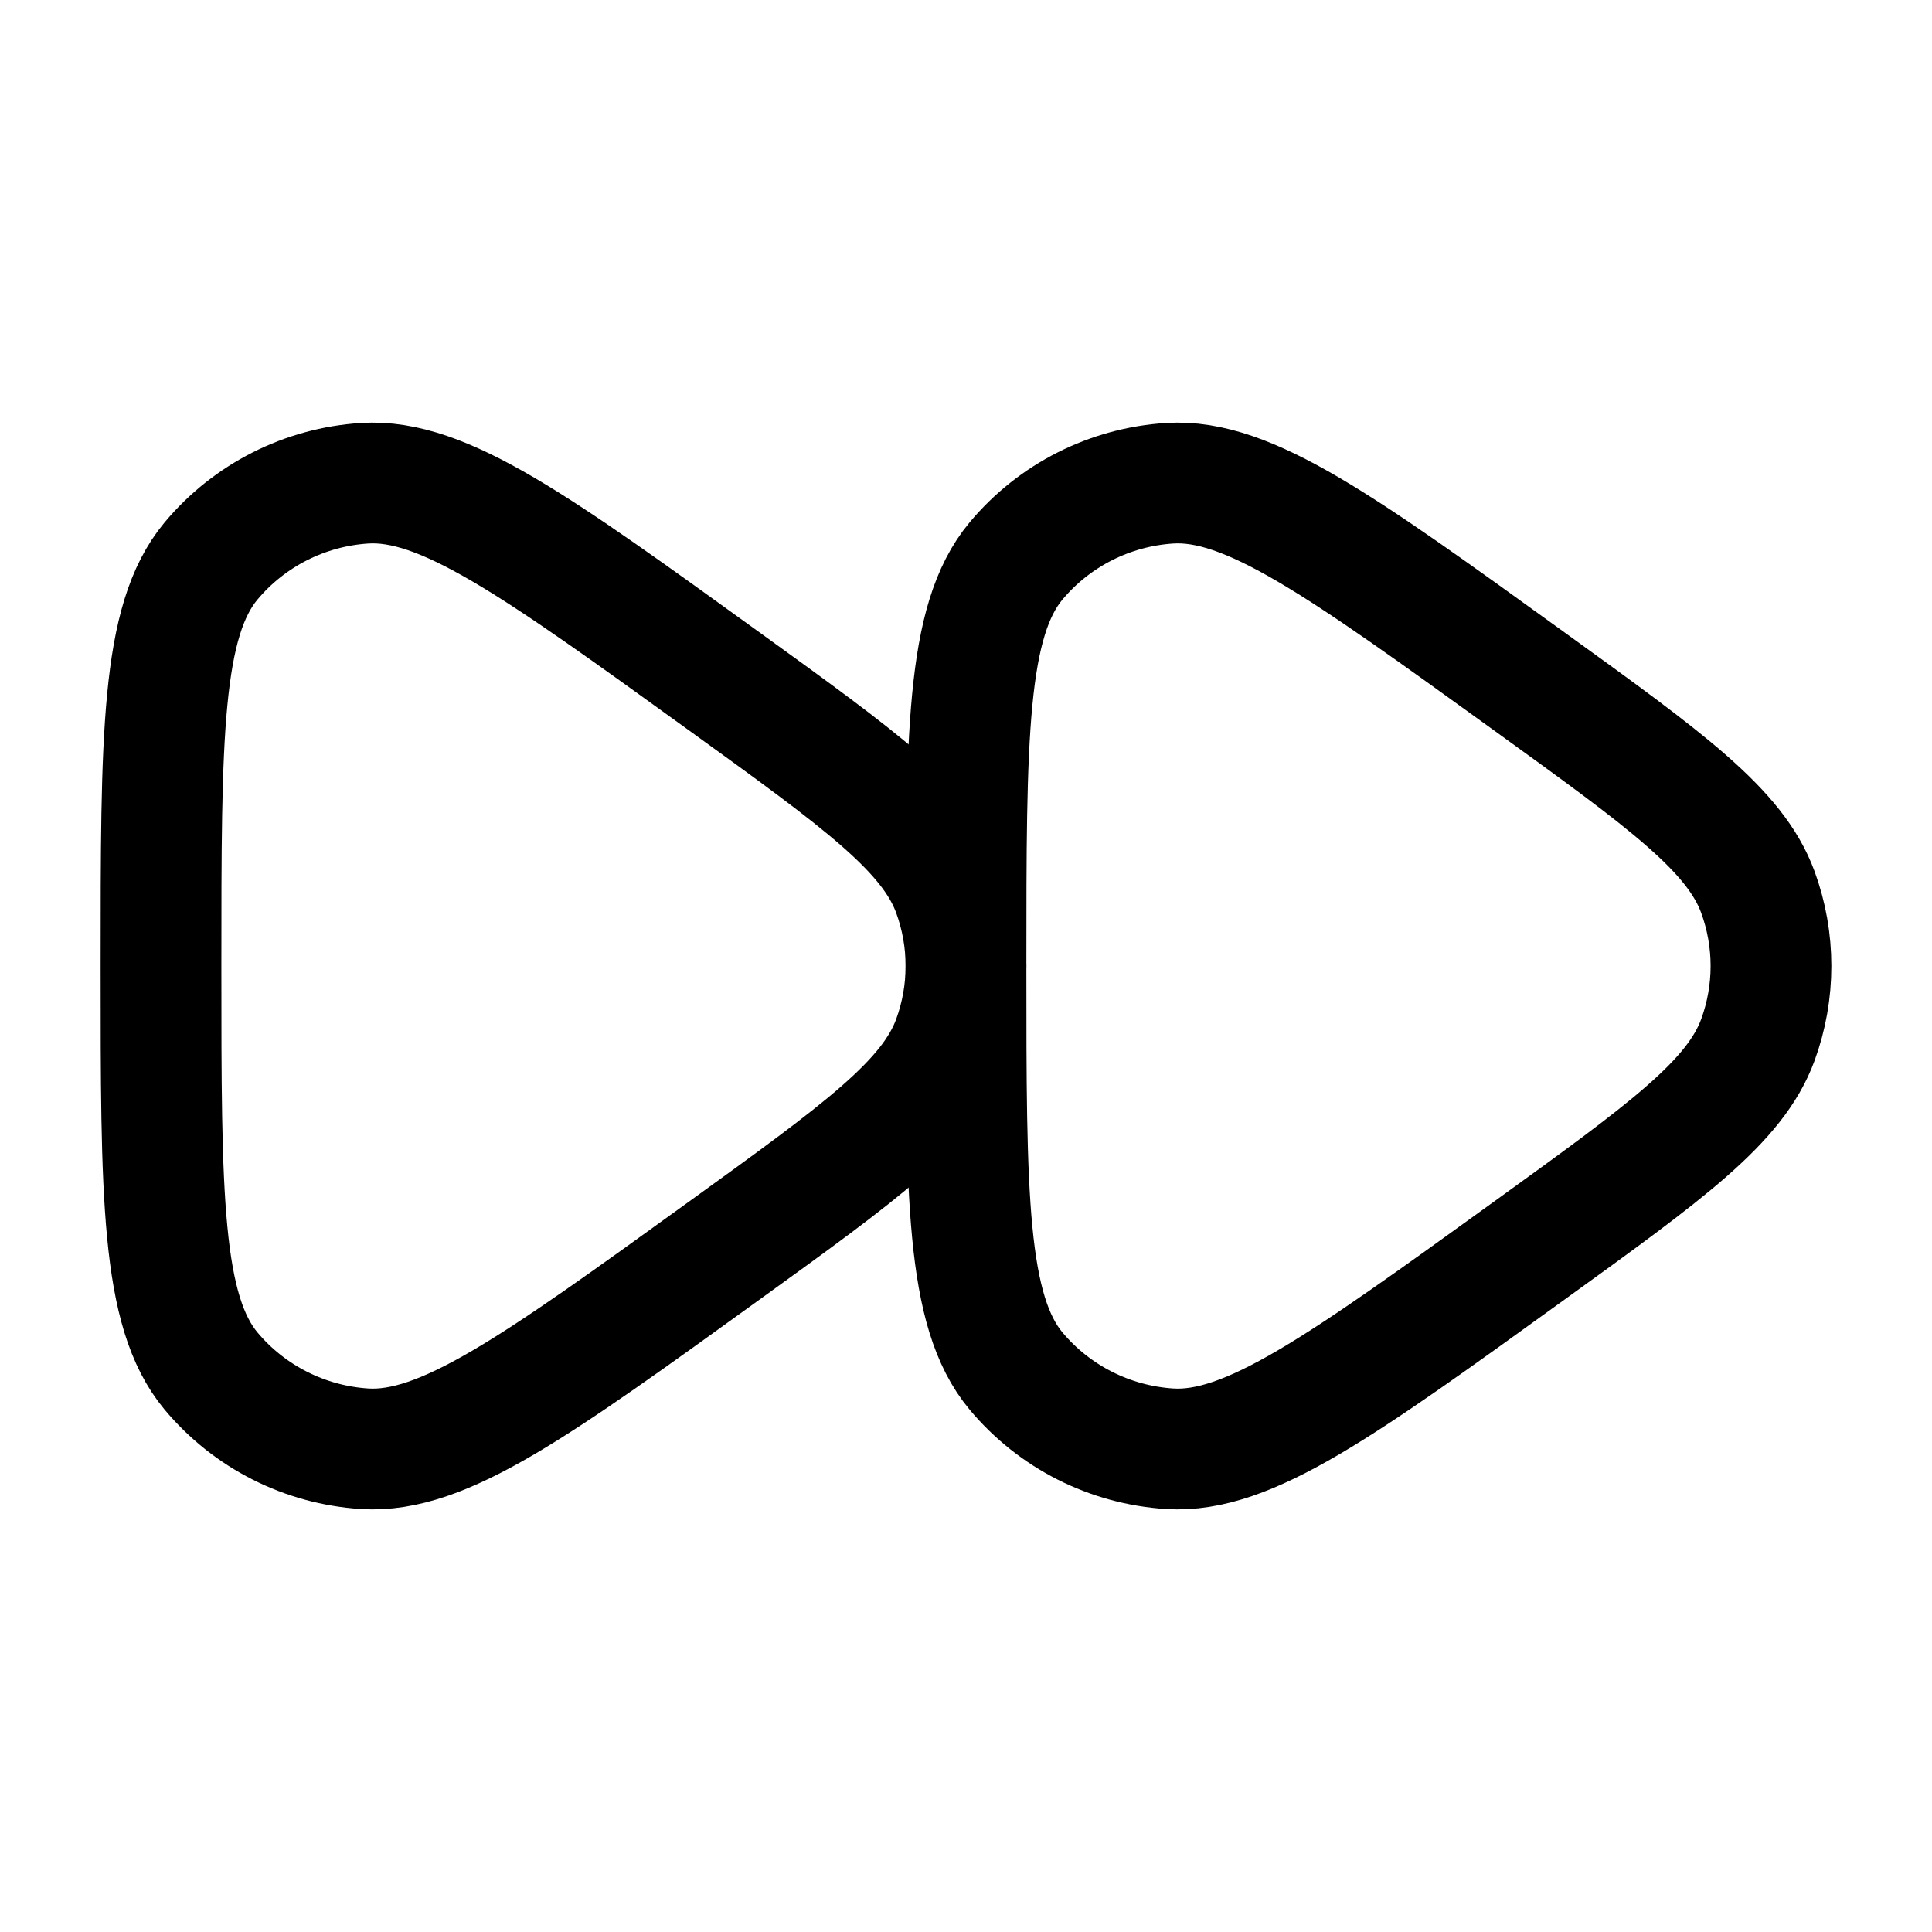 <svg xmlns="http://www.w3.org/2000/svg" viewBox="0 0 24 24" width="30" height="30" color="#000000" fill="none">
    <path d="M21.837 12.918C21.555 13.688 20.701 14.305 18.995 15.537C16.668 17.218 15.504 18.058 14.531 17.997C13.788 17.95 13.098 17.601 12.622 17.032C12 16.286 12 14.857 12 12C12 9.142 12 7.714 12.622 6.968C13.098 6.399 13.788 6.05 14.531 6.003C15.504 5.942 16.668 6.782 18.995 8.463C20.701 9.695 21.555 10.312 21.837 11.082C22.054 11.675 22.054 12.325 21.837 12.918Z" stroke="currentColor" stroke-width="1.5" stroke-linejoin="round" />
    <path d="M11.837 12.918C11.555 13.688 10.701 14.305 8.995 15.537C6.668 17.218 5.504 18.058 4.531 17.997C3.788 17.95 3.098 17.601 2.622 17.032C2 16.286 2 14.857 2 12C2 9.142 2 7.714 2.622 6.968C3.098 6.399 3.788 6.05 4.531 6.003C5.504 5.942 6.668 6.782 8.995 8.463C10.701 9.695 11.555 10.312 11.837 11.082C12.054 11.675 12.054 12.325 11.837 12.918Z" stroke="currentColor" stroke-width="1.5" stroke-linejoin="round" />
</svg>